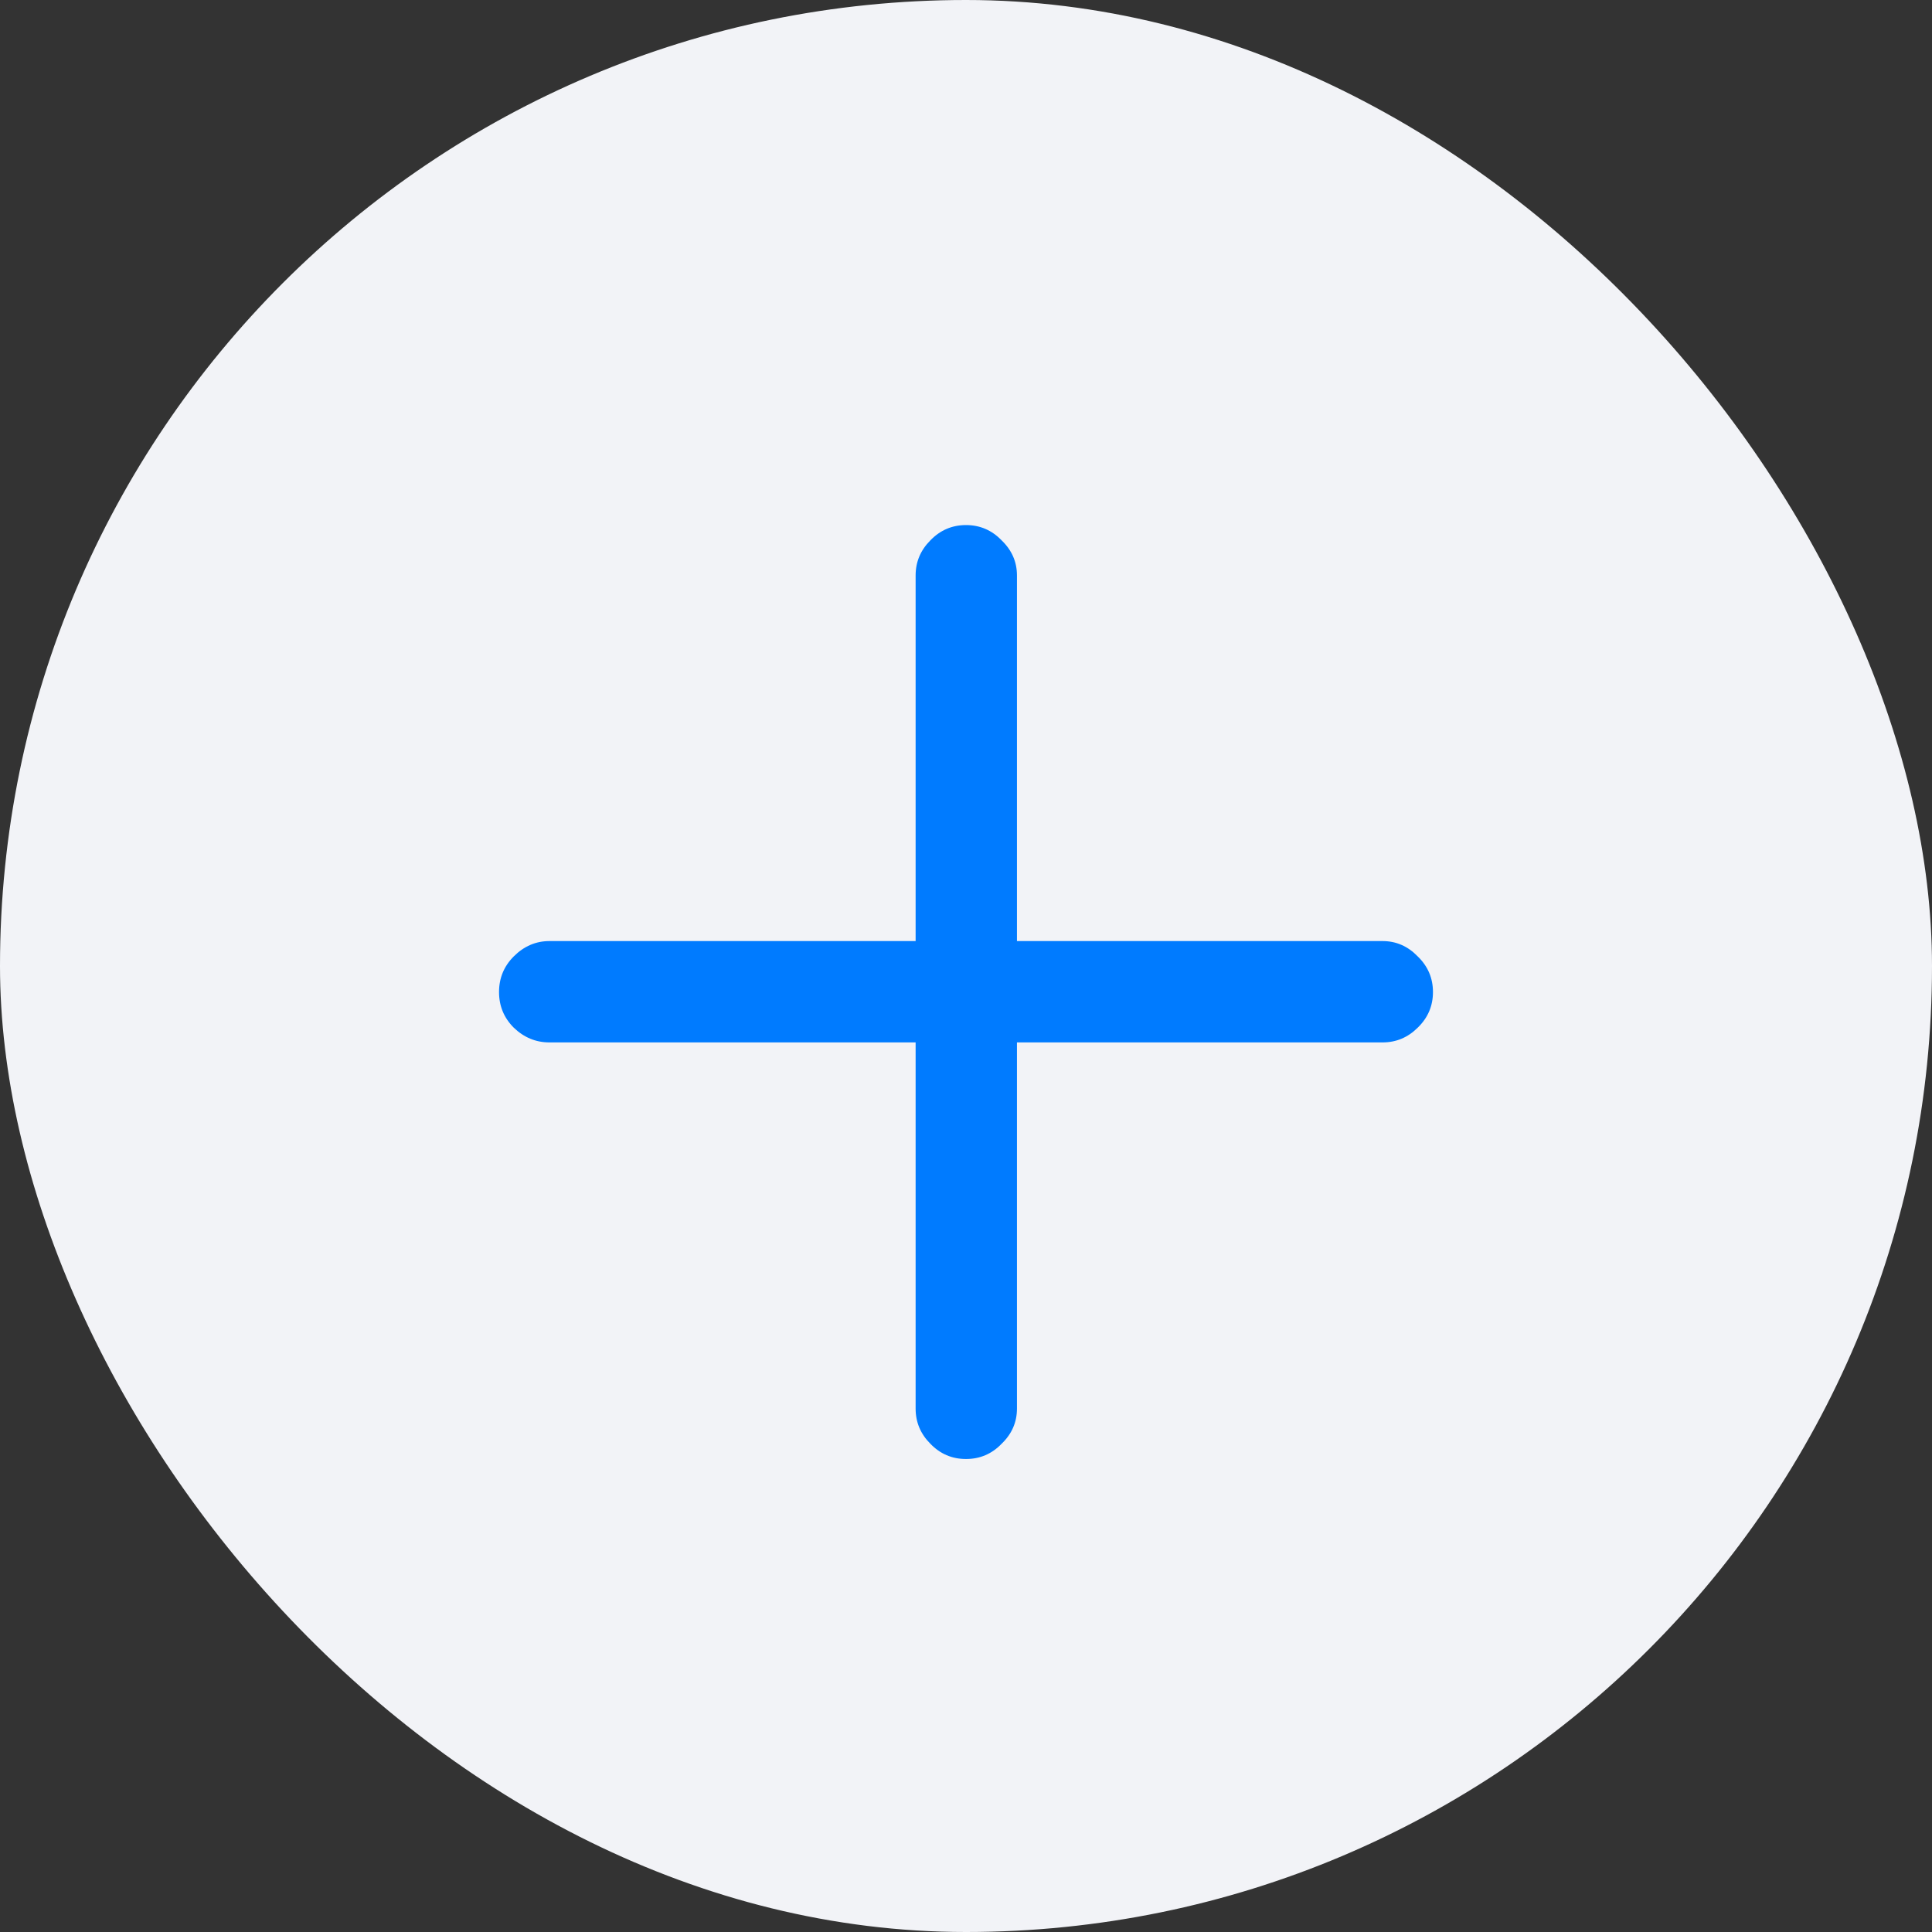 <svg width="40" height="40" viewBox="0 0 40 40" fill="none" xmlns="http://www.w3.org/2000/svg">
<rect x="0" y="0" width="40" height="40" fill="#333333" stroke="none"/>
<g clip-path="url(#clip0_36_3085)">
<rect width="40" height="40" rx="20" fill="#F2F3F7"/>
<path d="M10.332 20.539C10.332 20.25 10.434 20.004 10.637 19.801C10.848 19.59 11.094 19.484 11.375 19.484H18.957V11.914C18.957 11.633 19.059 11.391 19.262 11.188C19.465 10.977 19.711 10.871 20 10.871C20.289 10.871 20.535 10.977 20.738 11.188C20.949 11.391 21.055 11.633 21.055 11.914V19.484H28.625C28.906 19.484 29.148 19.59 29.352 19.801C29.562 20.004 29.668 20.25 29.668 20.539C29.668 20.828 29.562 21.074 29.352 21.277C29.148 21.48 28.906 21.582 28.625 21.582H21.055V29.164C21.055 29.445 20.949 29.688 20.738 29.891C20.535 30.102 20.289 30.207 20 30.207C19.711 30.207 19.465 30.102 19.262 29.891C19.059 29.688 18.957 29.445 18.957 29.164V21.582H11.375C11.094 21.582 10.848 21.48 10.637 21.277C10.434 21.074 10.332 20.828 10.332 20.539Z" fill="#007BFF"/>
</g>
<defs>
<clipPath id="clip0_36_3085">
<rect width="40" height="40" rx="20" fill="white"/>
</clipPath>
</defs>
</svg>
